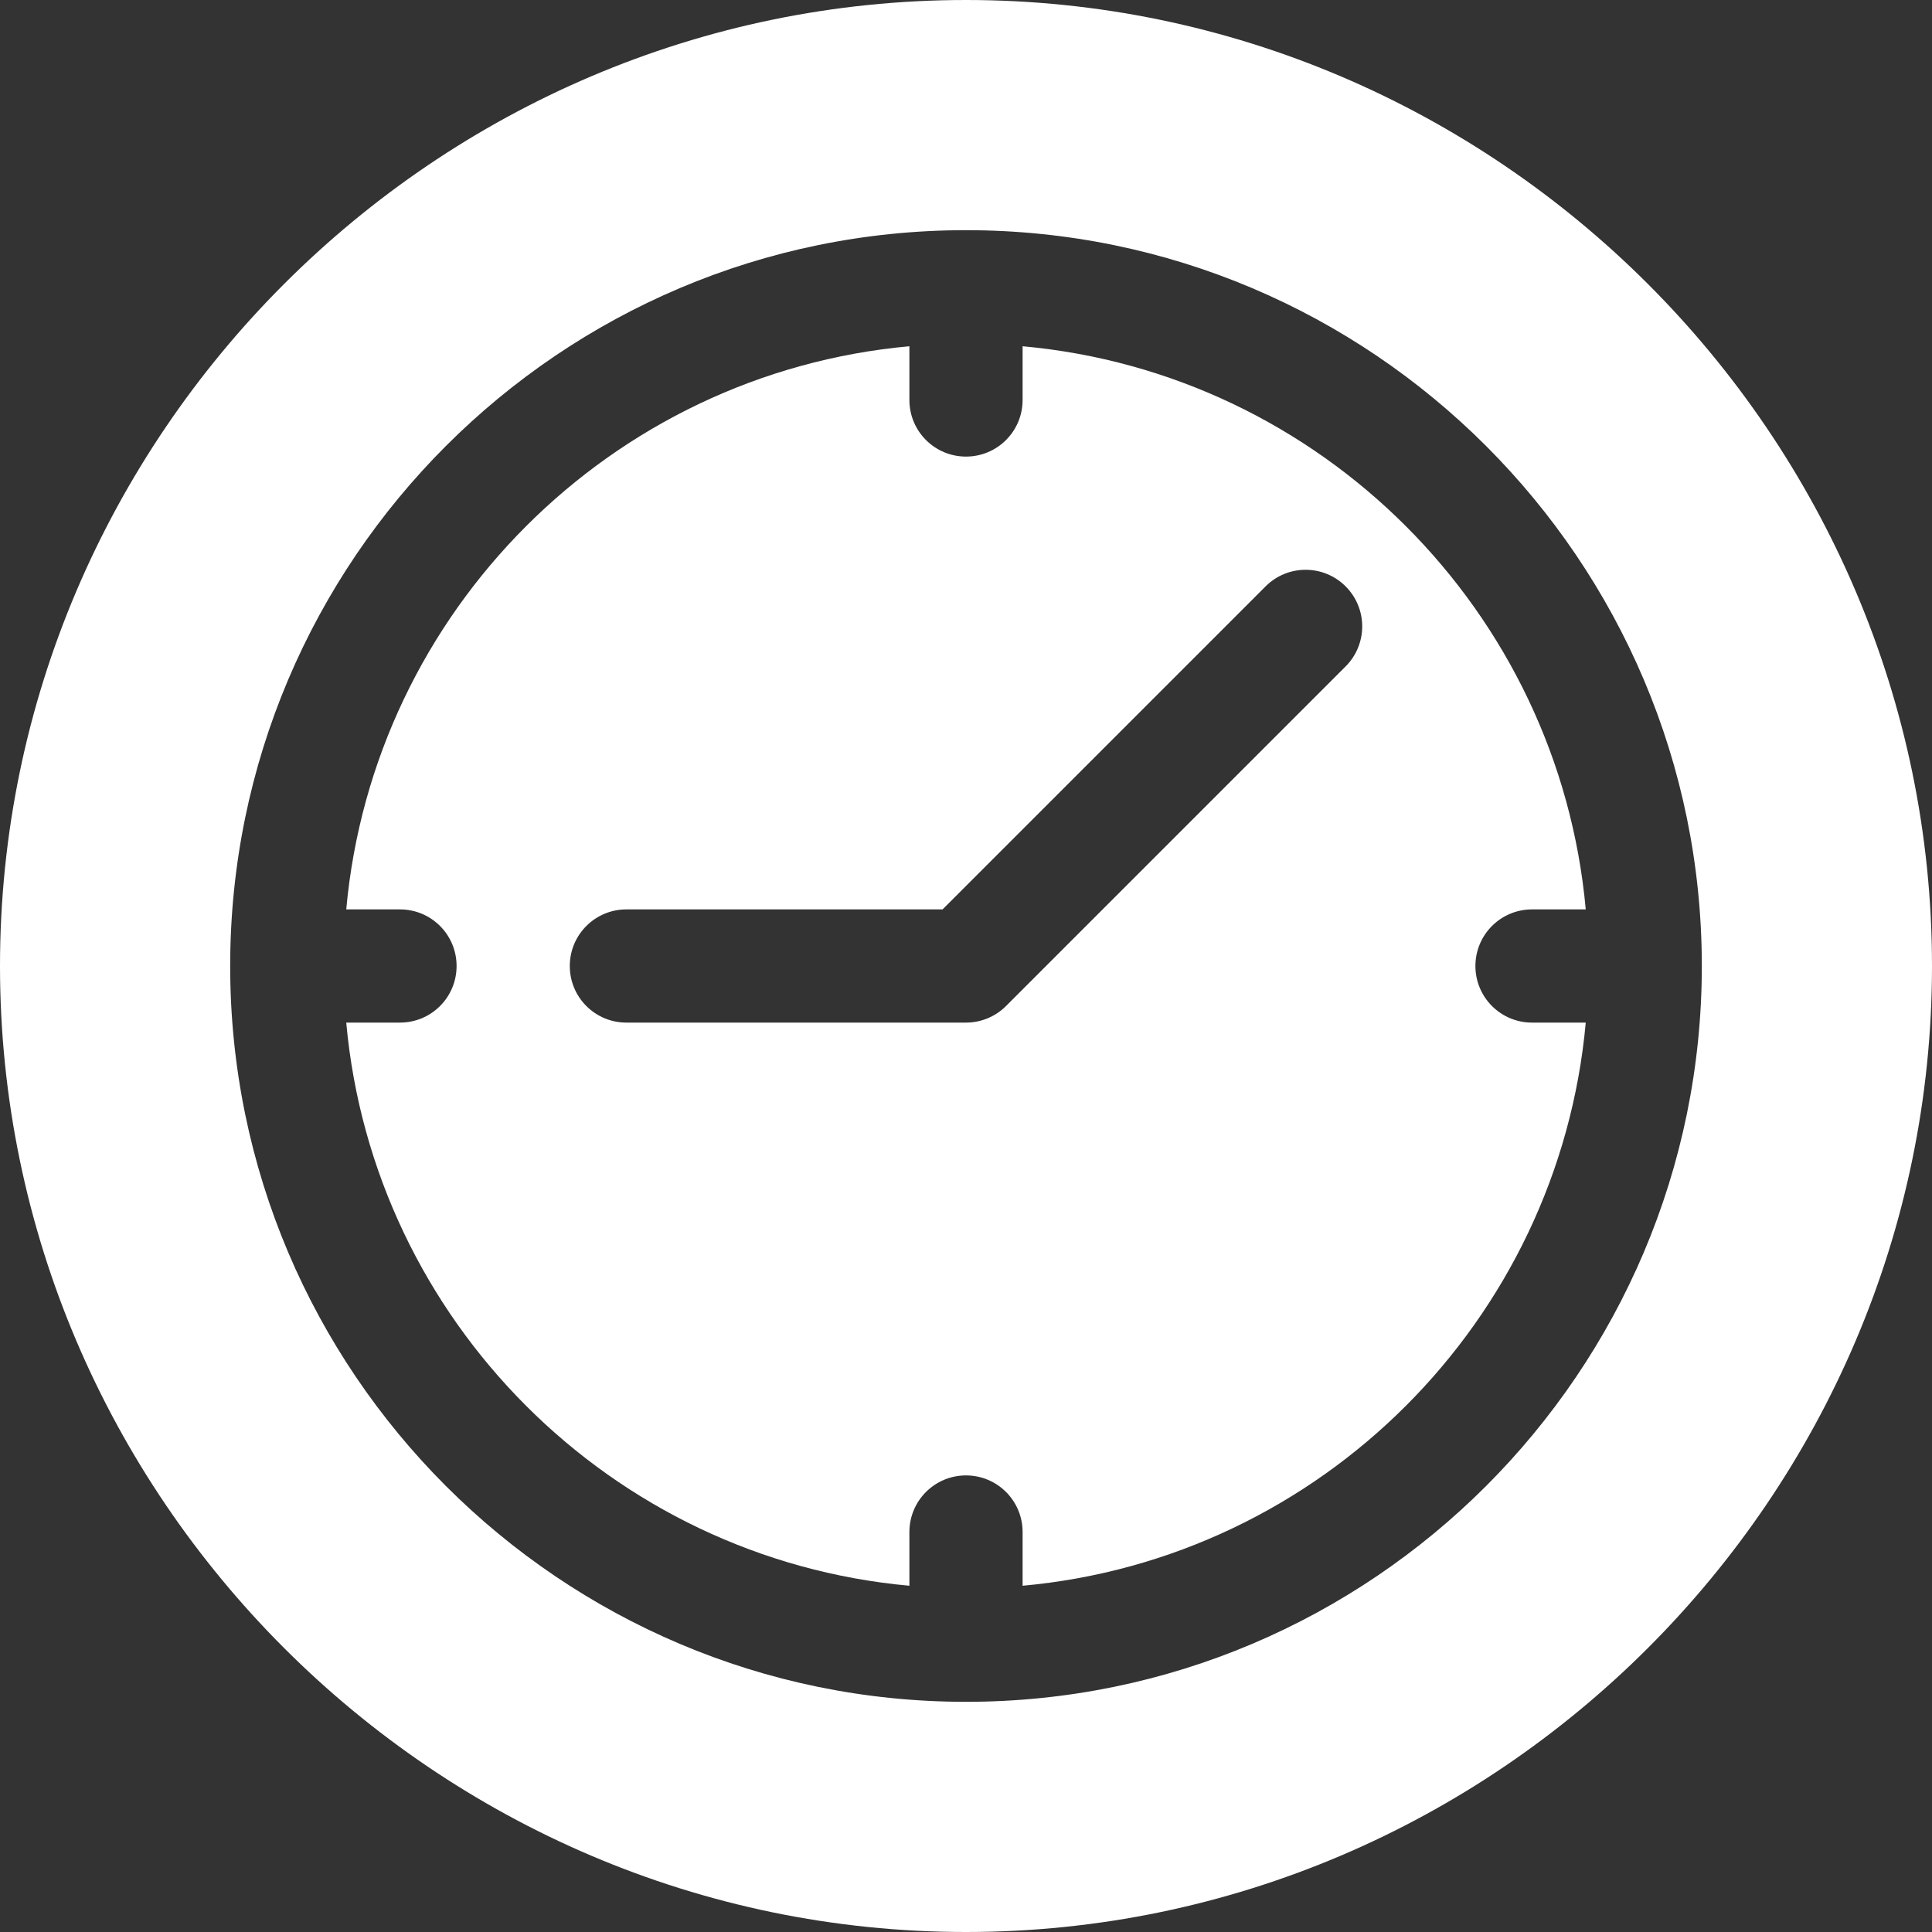 <?xml version="1.0" encoding="iso-8859-1"?>
<!-- Generator: Adobe Illustrator 19.0.0, SVG Export Plug-In . SVG Version: 6.00 Build 0)  -->
<svg xmlns="http://www.w3.org/2000/svg" xmlns:xlink="http://www.w3.org/1999/xlink" version="1.1" id="Capa_1" x="0px" y="0px" viewBox="0 0 512 512" style="enable-background:new 0 0 512 512;" xml:space="preserve" width="512px" height="512px">
<rect x="0" y="0" width="512" height="512" fill="#333333" stroke="none"/>
<g>
	<g>
		<path d="M391,256c0-8.291,6.709-15,15-15h14.24C413.075,161.979,350.021,98.925,271,91.76V106c0,8.291-6.709,15-15,15    c-8.291,0-15-6.709-15-15V91.76C161.979,98.925,98.925,161.979,91.76,241H106c8.291,0,15,6.709,15,15s-6.709,15-15,15H91.76    c7.165,79.021,70.219,142.075,149.24,149.24V406c0-8.291,6.709-15,15-15s15,6.709,15,15v14.24    c79.021-7.165,142.075-70.219,149.24-149.24H406C397.709,271,391,264.291,391,256z M356.605,176.605l-90,90    C263.793,269.418,259.984,271,256,271h-90c-8.291,0-15-6.709-15-15c0-8.291,6.709-15,15-15h83.789l85.605-85.605    c5.859-5.859,15.352-5.859,21.211,0C362.464,161.254,362.465,170.746,356.605,176.605z" fill="#FFFFFF"/>
	</g>
</g>
<g>
	<g>
		<path d="M256,0C115.39,0,0,115.39,0,256s115.39,256,256,256s256-115.39,256-256S396.61,0,256,0z M256,451    c-107.52,0-195-87.48-195-195S148.48,61,256,61s195,87.48,195,195S363.52,451,256,451z" fill="#FFFFFF"/>
	</g>
</g>
<g>
</g>
<g>
</g>
<g>
</g>
<g>
</g>
<g>
</g>
<g>
</g>
<g>
</g>
<g>
</g>
<g>
</g>
<g>
</g>
<g>
</g>
<g>
</g>
<g>
</g>
<g>
</g>
<g>
</g>
</svg>
